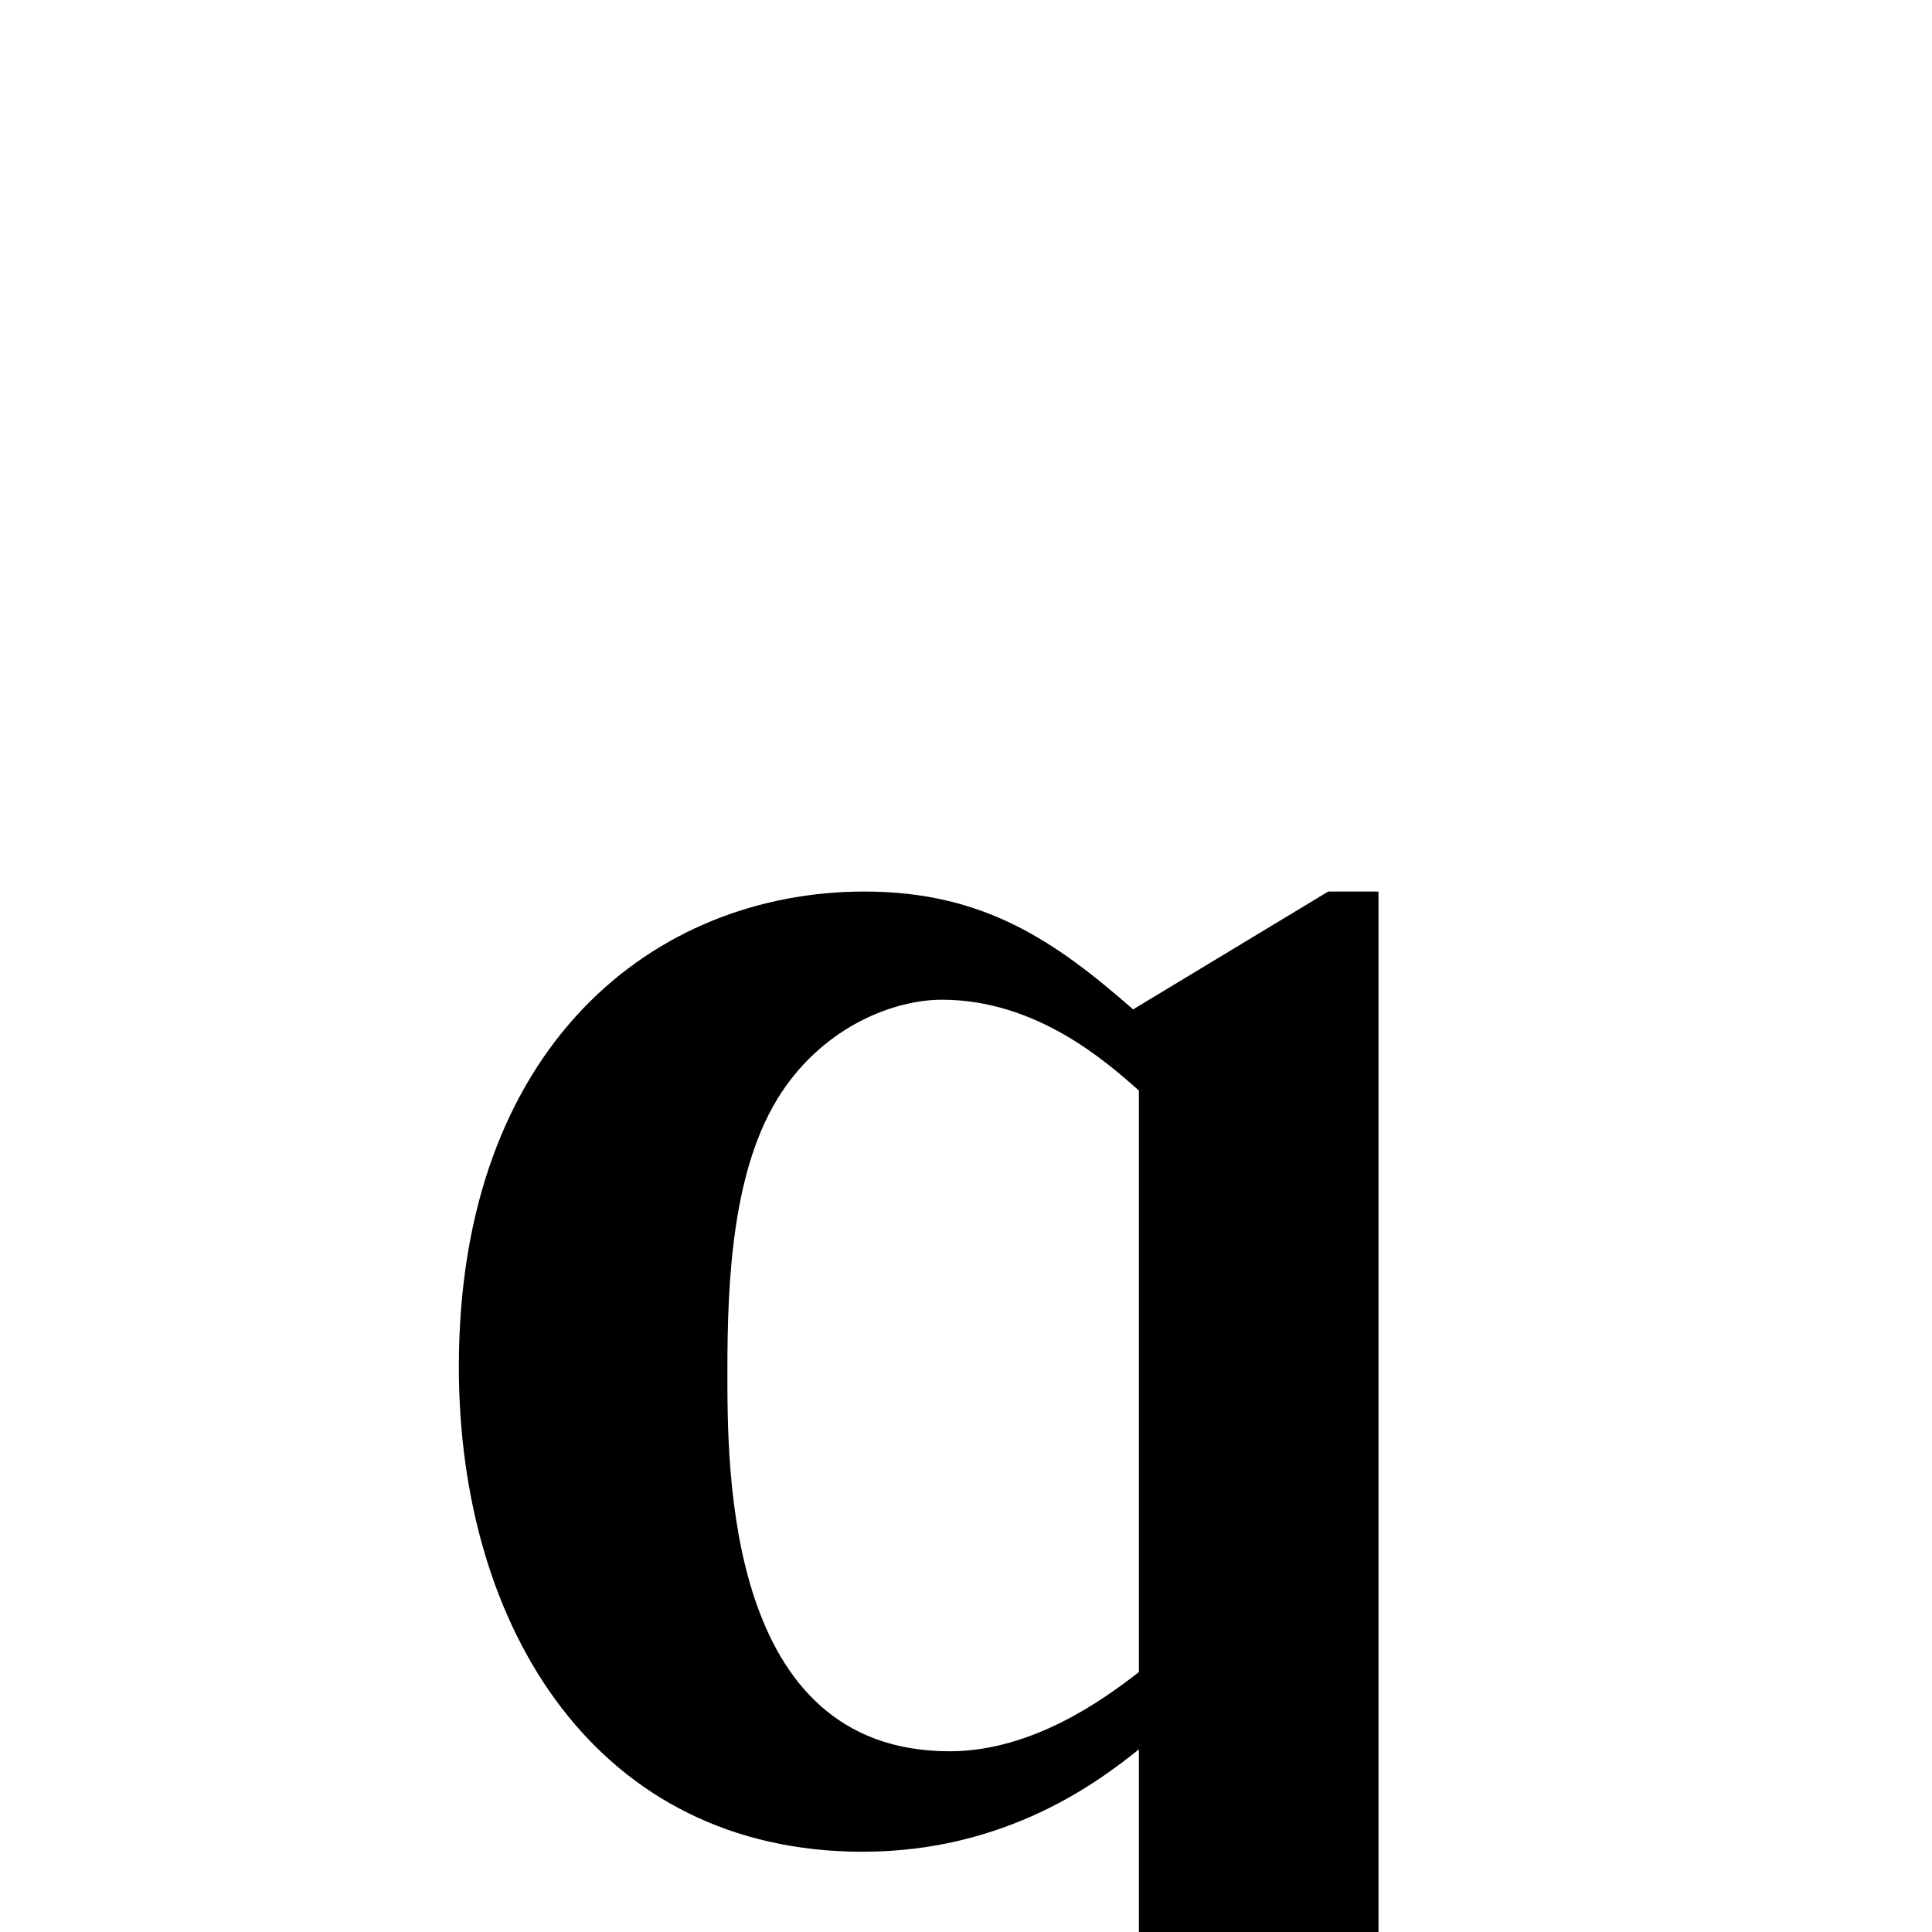 <svg xmlns="http://www.w3.org/2000/svg" xmlns:xlink="http://www.w3.org/1999/xlink" width="50px" height="50px" style="-ms-transform: rotate(360deg); -webkit-transform: rotate(360deg); transform: rotate(360deg);" preserveAspectRatio="xMidYMid meet" viewBox="0 0 24 24"><path d="m 16.5 11.075 l 0.624 0.0 l 0.0 14.184 c 0.0 1.008 0.888 1.08 1.608 1.104 l 0.0 0.864 l -6.48 0.0 l 0.0 -0.864 l 0.48 0.0 c 0.84 0.0 1.416 -0.336 1.416 -1.248 l 0.0 -3.384 c -0.48 0.384 -1.632 1.272 -3.432 1.272 c -3.288 0.0 -5.016 -2.76 -5.016 -6.024 c 0.0 -3.984 2.424 -5.904 5.04 -5.904 c 1.488 0.0 2.376 0.624 3.336 1.464 l 2.424 -1.464 m -4.8 1.344 c -0.576 0.0 -1.437 0.314 -1.992 1.152 c -0.621 0.938 -0.672 2.376 -0.672 3.456 c 0.0 1.224 -0.024 4.728 2.76 4.728 c 1.032 0.0 1.92 -0.648 2.352 -0.984 l 0.0 -7.224 c -0.408 -0.36 -1.272 -1.128 -2.448 -1.128" fill="currentColor"/></svg>